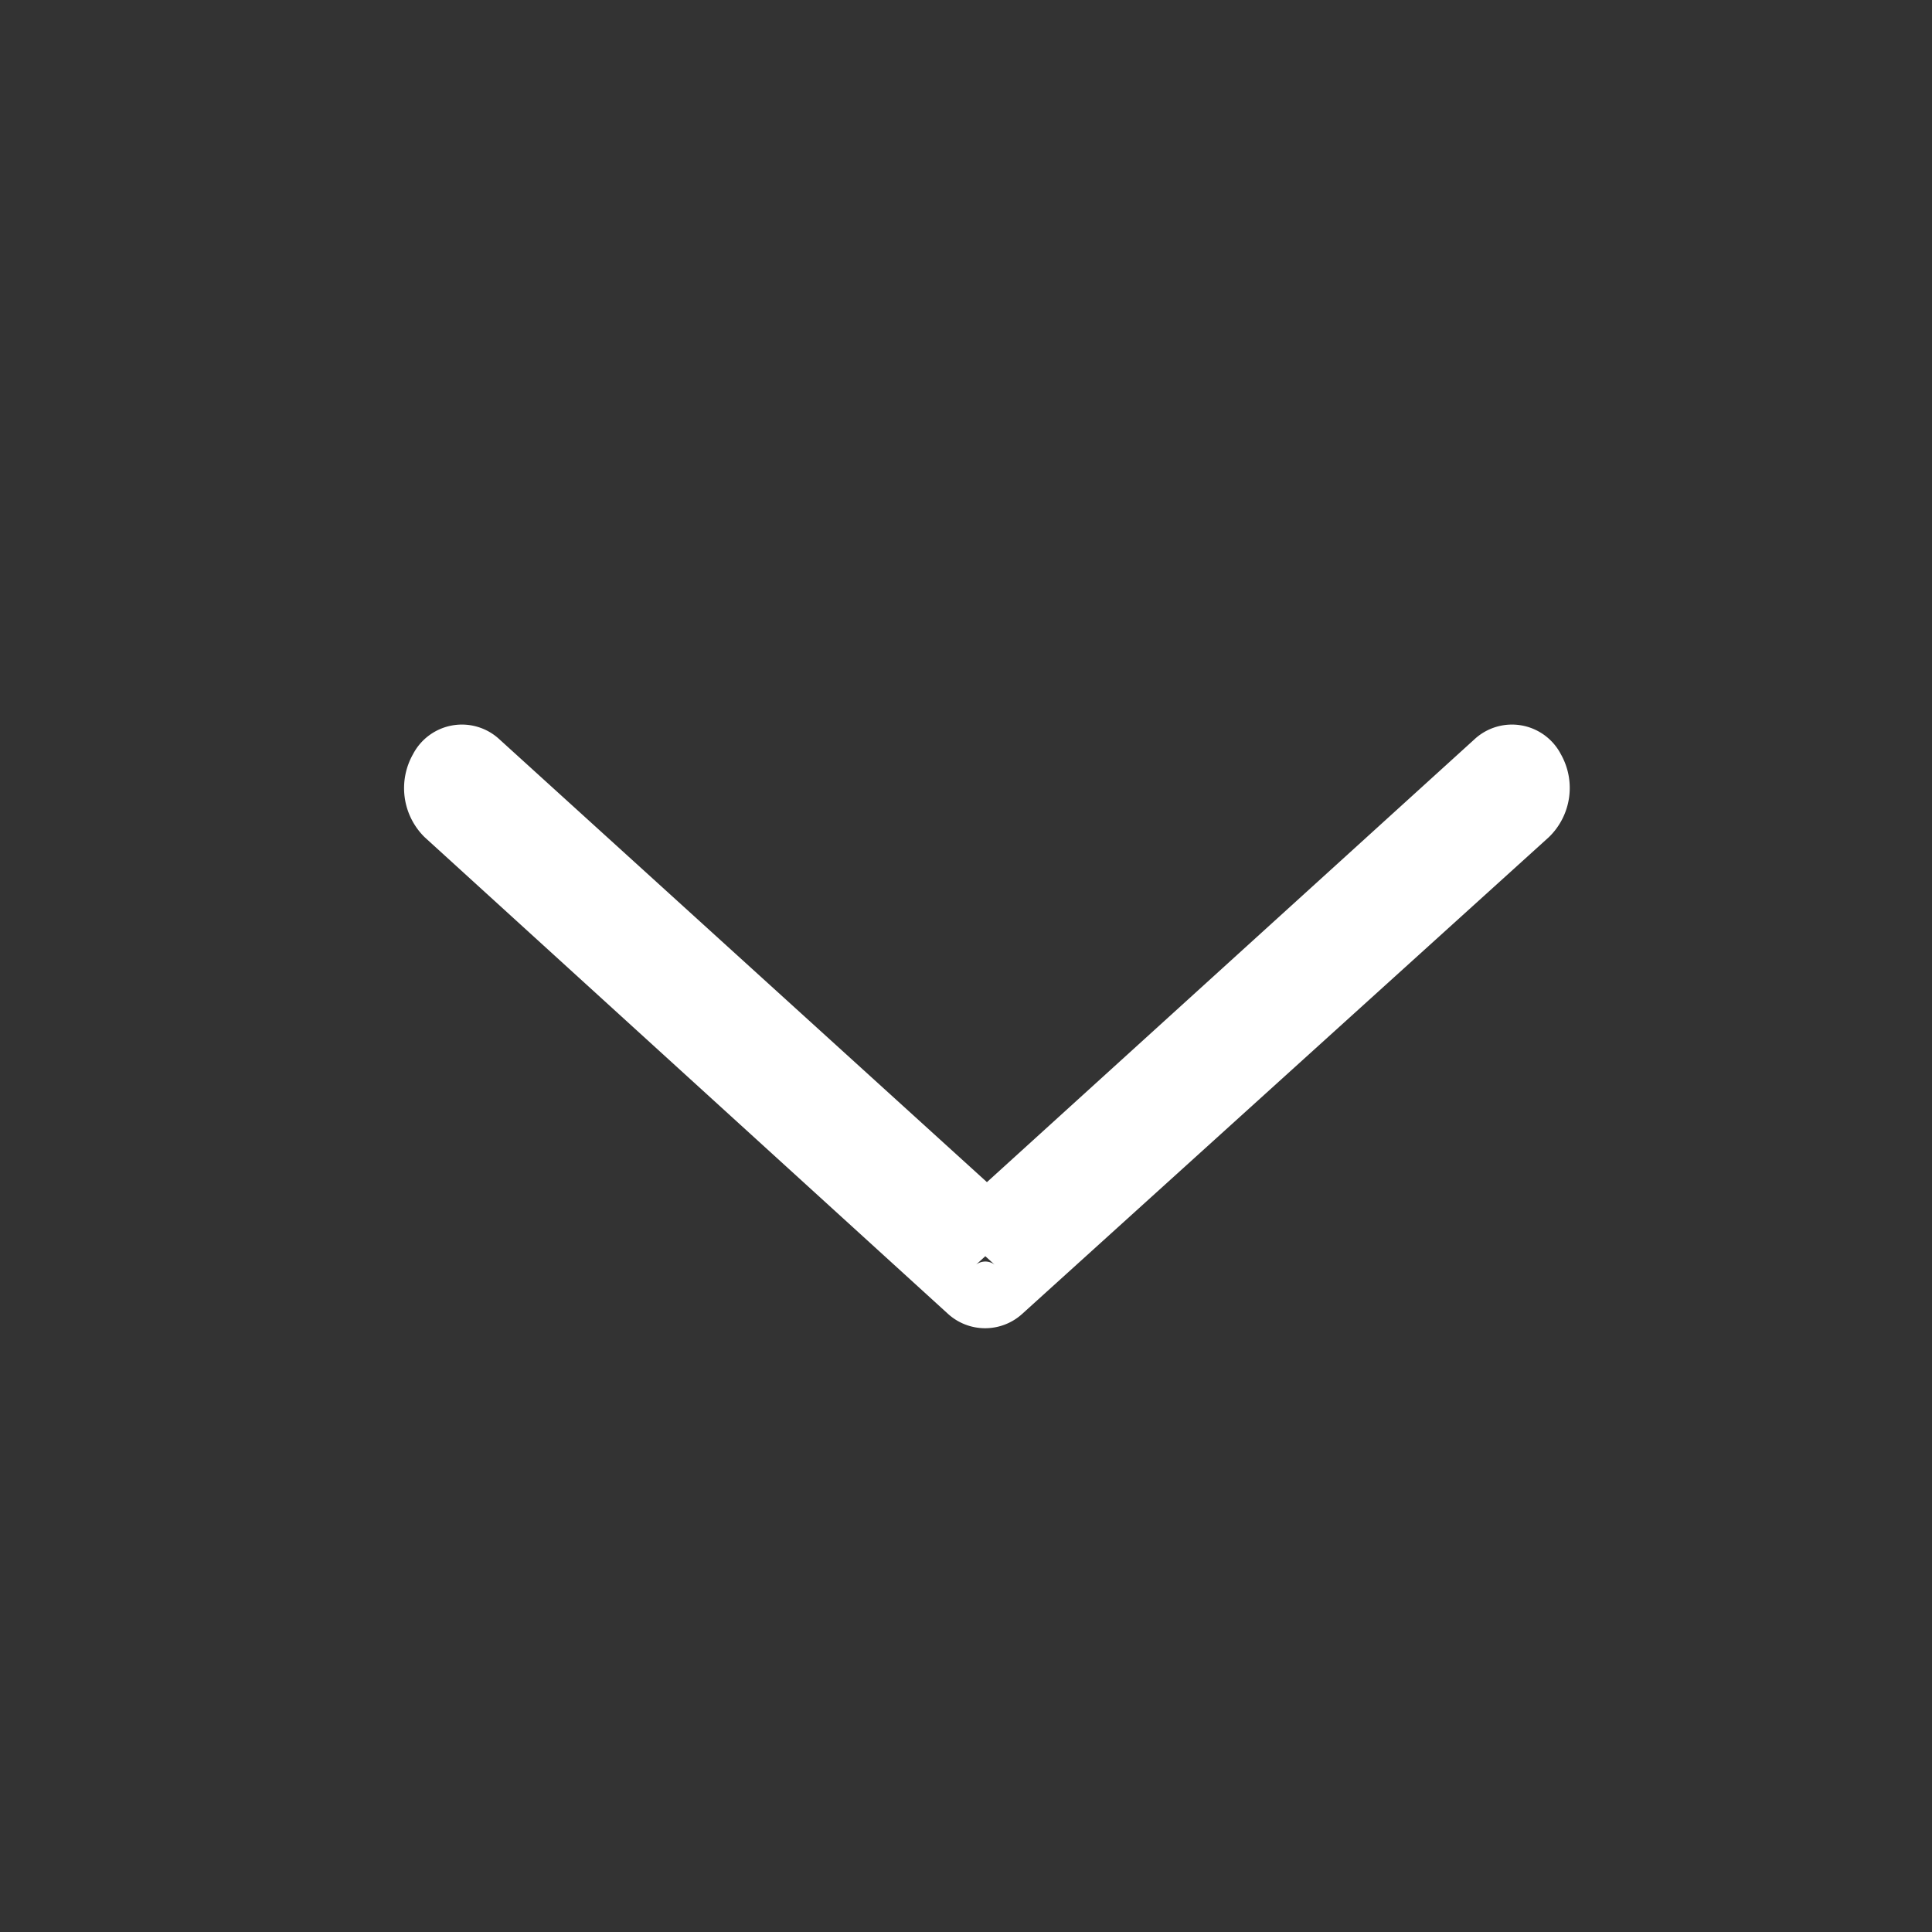 <svg data-name="Layer 1" fill="#fff" xmlns="http://www.w3.org/2000/svg" viewBox="0 0 48 48"><rect x="0" y="0" width="48" height="48" fill="#333333" stroke="none"/><rect width="48" height="48" fill="none"></rect><path d="M36.63,18.37a1.37,1.37,0,0,1,2.15.37,1.7,1.7,0,0,1-.3,2.06L25.4,32.64a1.37,1.37,0,0,1-1.85,0l-13-11.84a1.71,1.71,0,0,1-.29-2.06,1.37,1.37,0,0,1,2.15-.37l12.11,11ZM24.25,31.42a.38.38,0,0,1,.46,0l-.23-.21ZM11.71,19.55s0,.06,0,0Zm25.61,0h0Z"></path></svg>